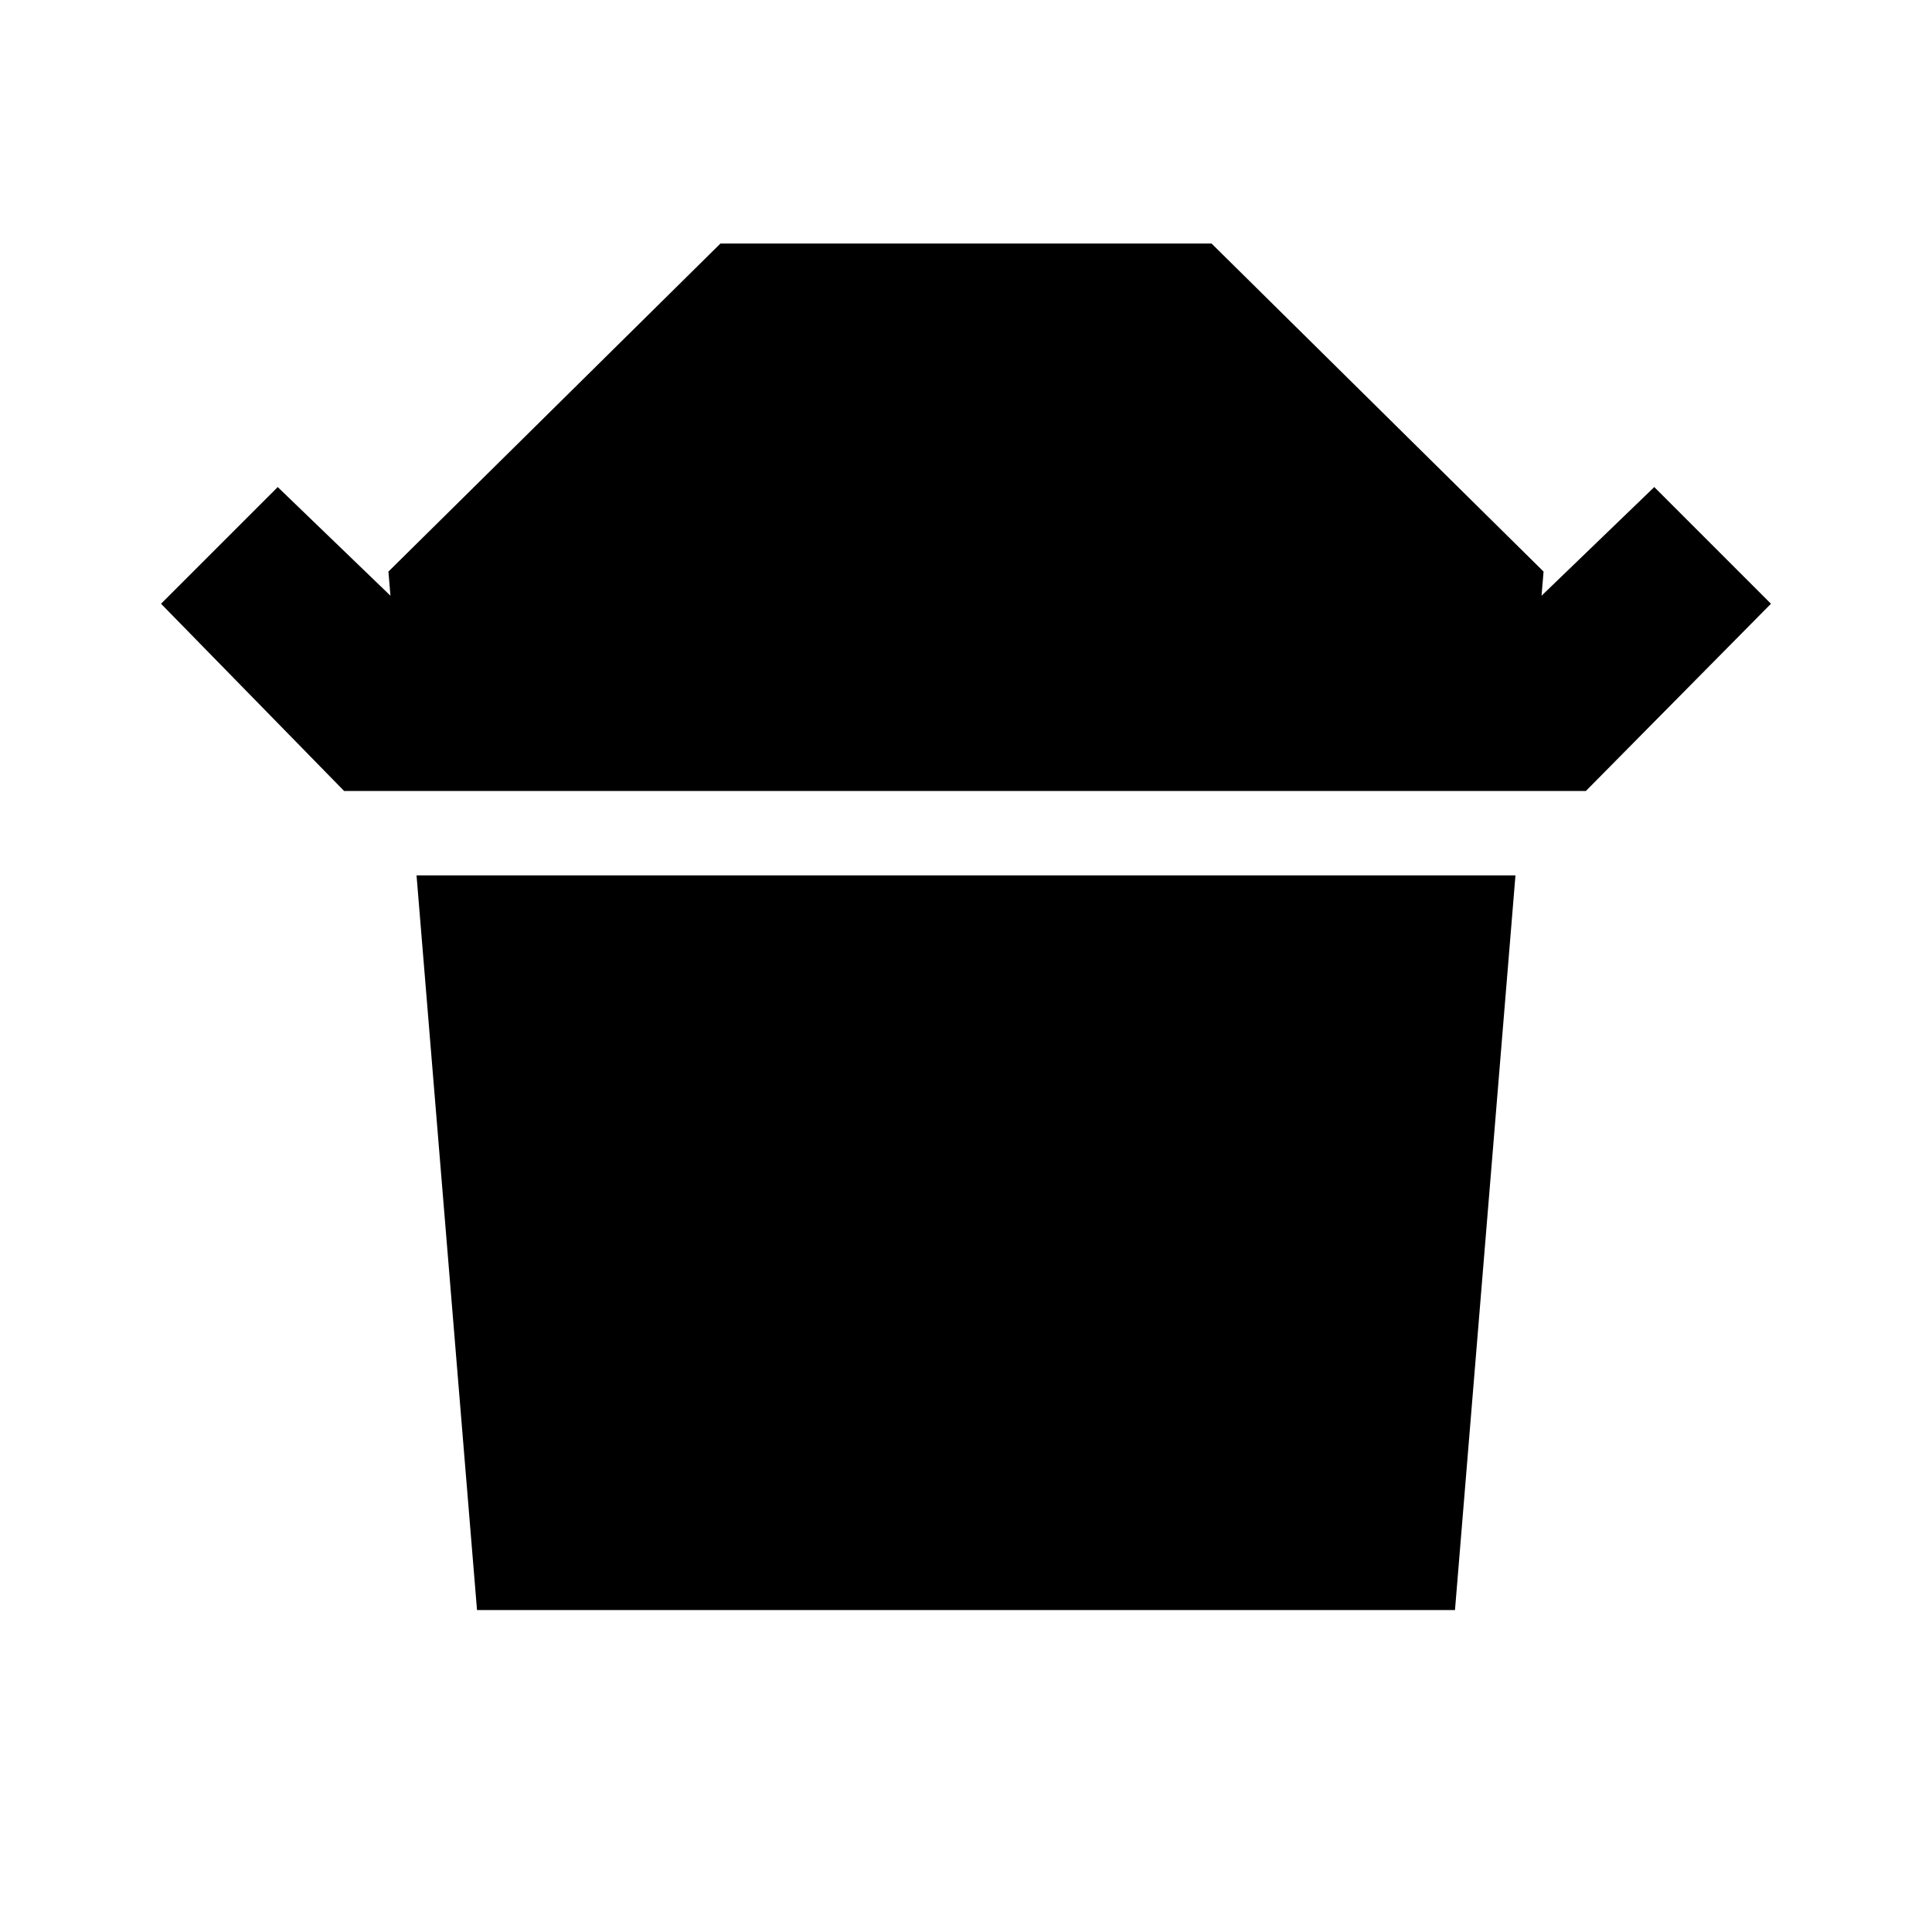 <svg xmlns="http://www.w3.org/2000/svg" viewBox="0 0 20 20"><path d="M3.562 8.188 1.667 6.25l1.208-1.208 1.167 1.125-.021-.25 3.437-3.396h5.084l3.437 3.396-.021.25 1.167-1.125 1.208 1.208-1.916 1.938Zm1.376 8.479-.626-7.605h11.376l-.626 7.605Z"/></svg>
